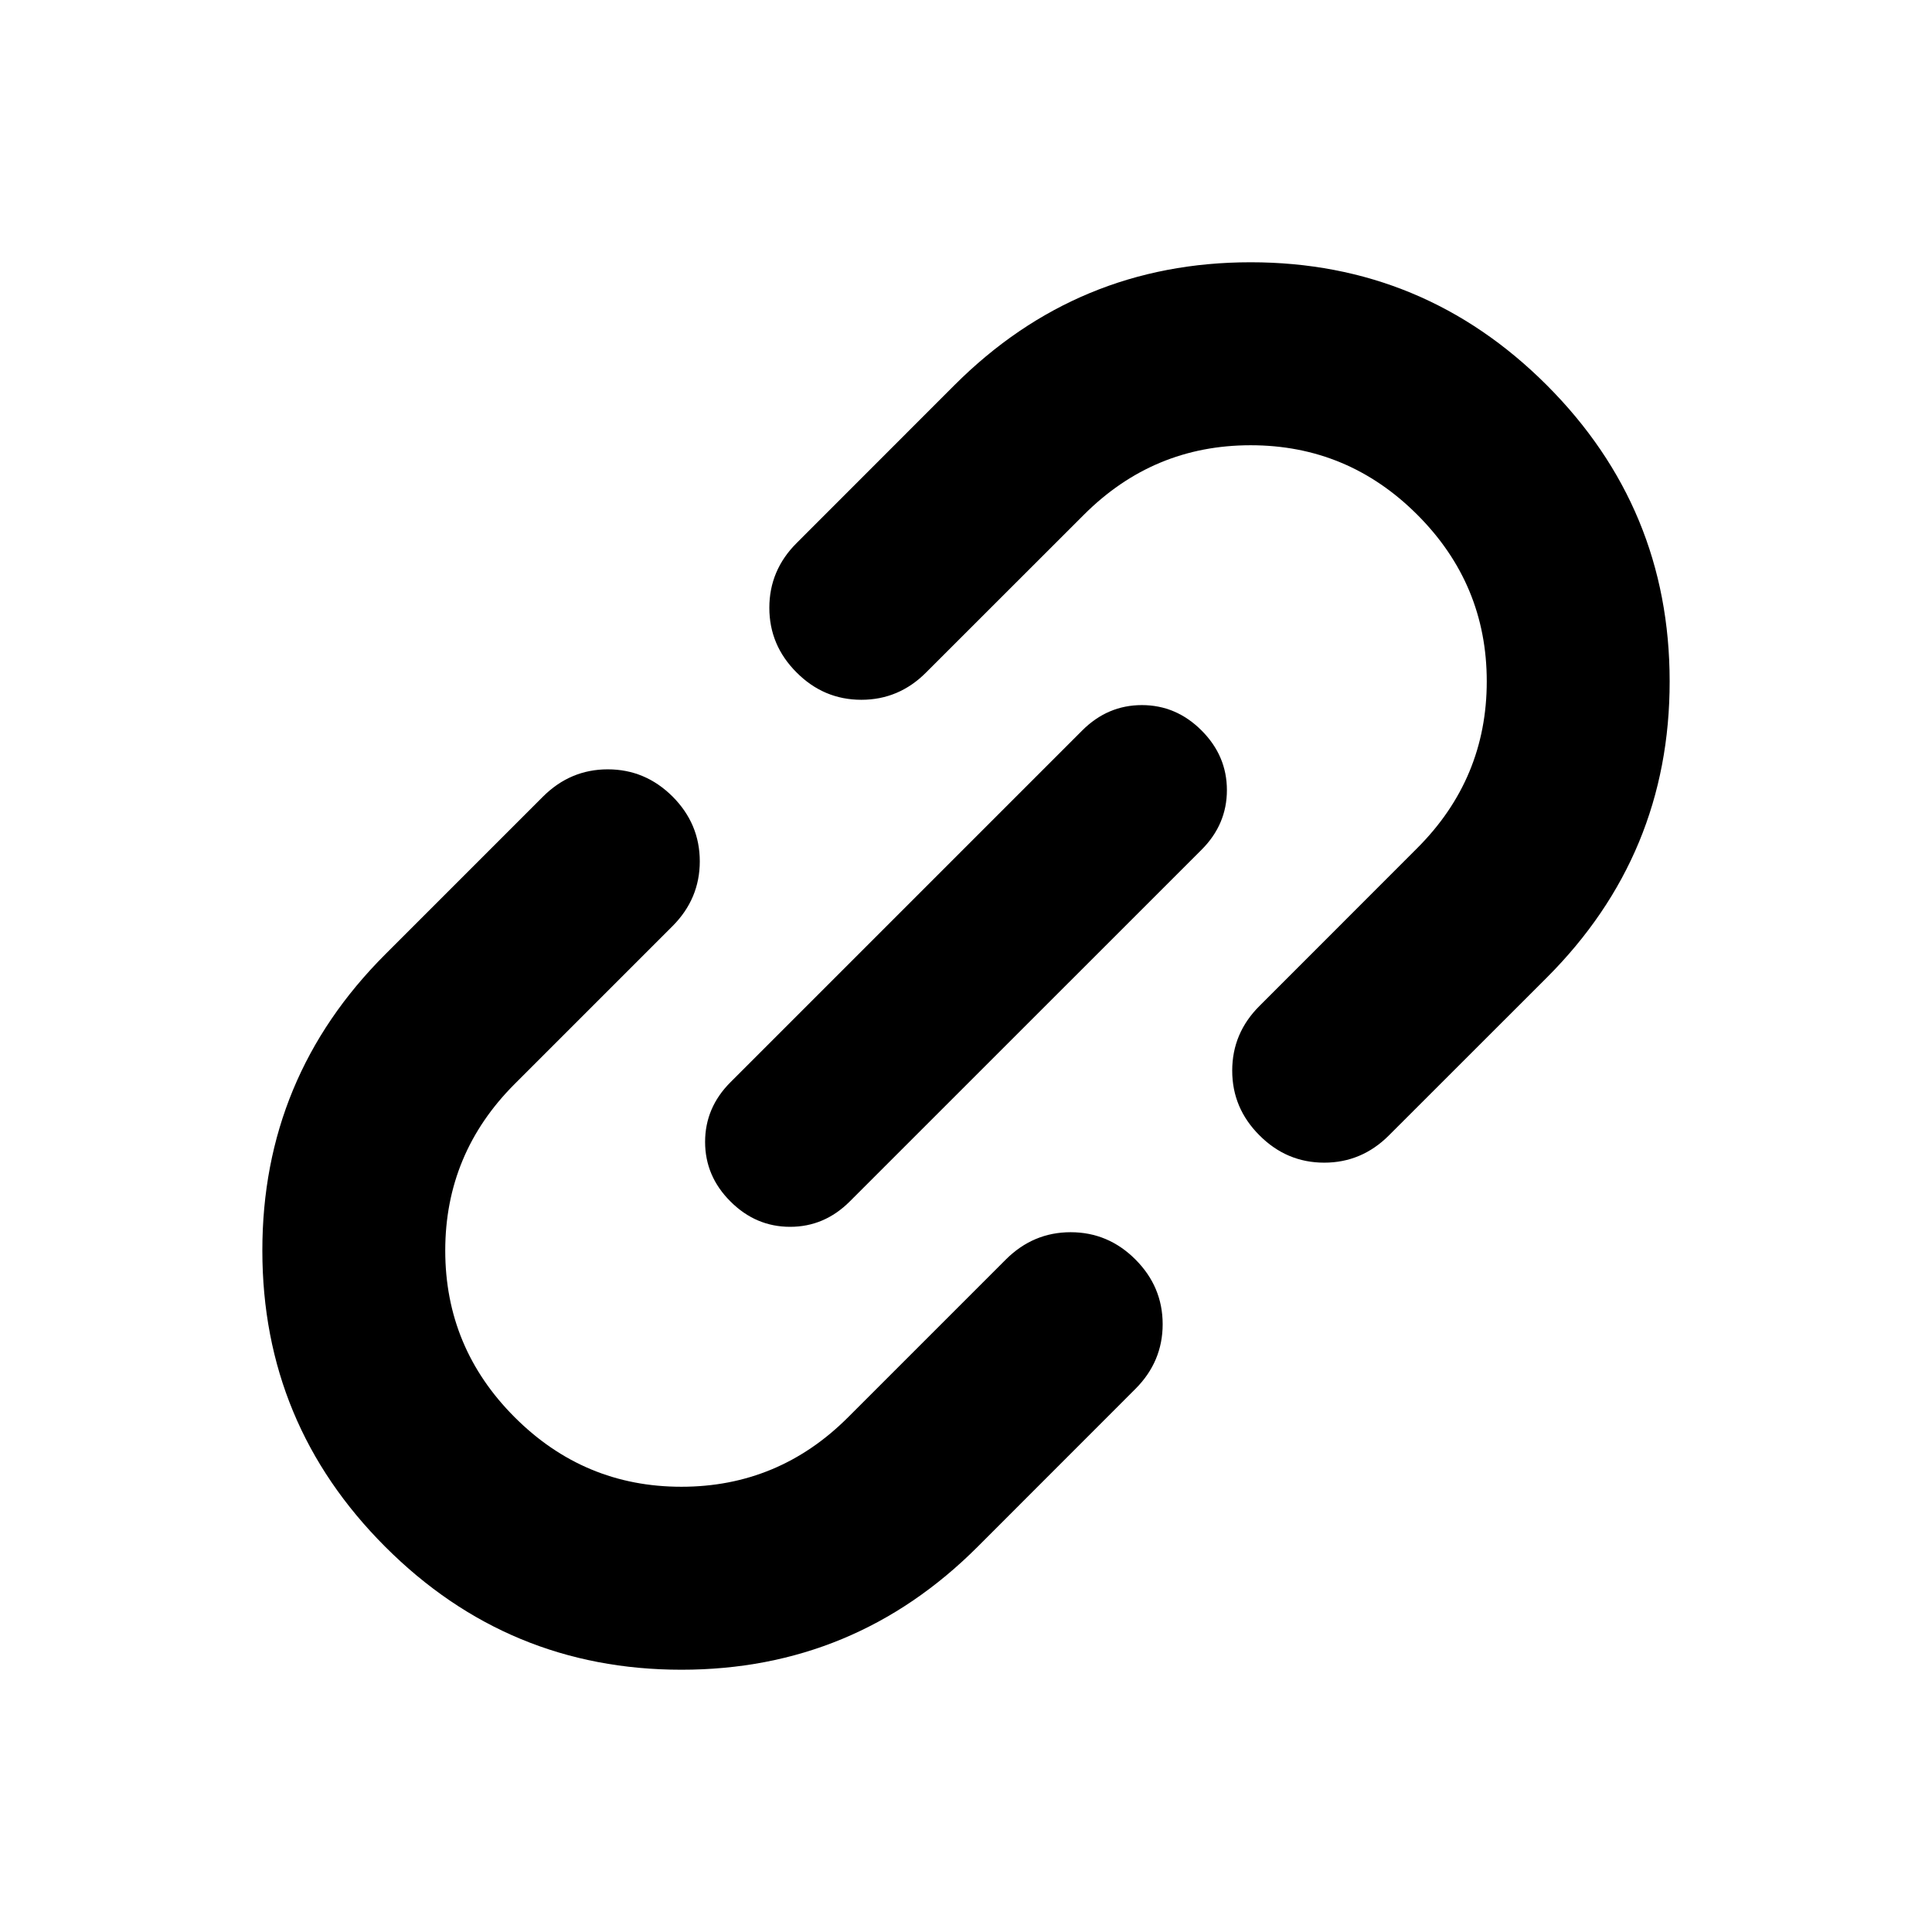 <svg width="24" height="24" viewBox="0 0 24 24" fill="none" xmlns="http://www.w3.org/2000/svg">
<path d="M12.144 19.215C11.126 20.233 9.899 20.742 8.465 20.742C7.03 20.742 5.803 20.233 4.786 19.215C3.768 18.197 3.259 16.971 3.259 15.536C3.258 14.101 3.767 12.874 4.785 11.856L6.746 9.895C6.972 9.67 7.24 9.557 7.55 9.557C7.861 9.557 8.129 9.67 8.355 9.895C8.58 10.121 8.693 10.389 8.693 10.7C8.693 11.01 8.58 11.278 8.355 11.504L6.394 13.465C5.819 14.04 5.531 14.73 5.531 15.535C5.531 16.341 5.819 17.031 6.394 17.606C6.969 18.181 7.659 18.469 8.464 18.469C9.27 18.469 9.96 18.181 10.535 17.606L12.496 15.645C12.722 15.42 12.99 15.307 13.3 15.307C13.611 15.307 13.879 15.42 14.104 15.645C14.33 15.871 14.443 16.139 14.443 16.45C14.443 16.76 14.33 17.028 14.104 17.254L12.144 19.215ZM10.556 14.925C10.346 15.135 10.099 15.24 9.815 15.24C9.531 15.24 9.284 15.135 9.074 14.925C8.864 14.716 8.759 14.469 8.759 14.185C8.759 13.901 8.864 13.654 9.074 13.444L13.444 9.074C13.654 8.864 13.901 8.759 14.185 8.759C14.469 8.759 14.716 8.864 14.926 9.074C15.136 9.284 15.241 9.531 15.241 9.815C15.241 10.099 15.136 10.346 14.926 10.556L10.556 14.925ZM17.254 14.104C17.028 14.33 16.76 14.443 16.45 14.443C16.139 14.443 15.871 14.33 15.646 14.104C15.42 13.879 15.307 13.611 15.307 13.3C15.307 12.989 15.42 12.721 15.646 12.496L17.606 10.535C18.181 9.96 18.469 9.27 18.469 8.464C18.469 7.659 18.181 6.969 17.606 6.394C17.031 5.819 16.341 5.531 15.536 5.531C14.73 5.531 14.04 5.819 13.465 6.394L11.504 8.354C11.279 8.58 11.011 8.693 10.7 8.693C10.389 8.693 10.121 8.58 9.896 8.354C9.67 8.129 9.557 7.861 9.557 7.55C9.557 7.24 9.67 6.971 9.896 6.746L11.856 4.785C12.874 3.767 14.101 3.258 15.536 3.258C16.97 3.258 18.197 3.767 19.215 4.785C20.232 5.803 20.741 7.029 20.741 8.464C20.742 9.899 20.233 11.126 19.215 12.144L17.254 14.104Z" fill="currentColor"/>
</svg>
